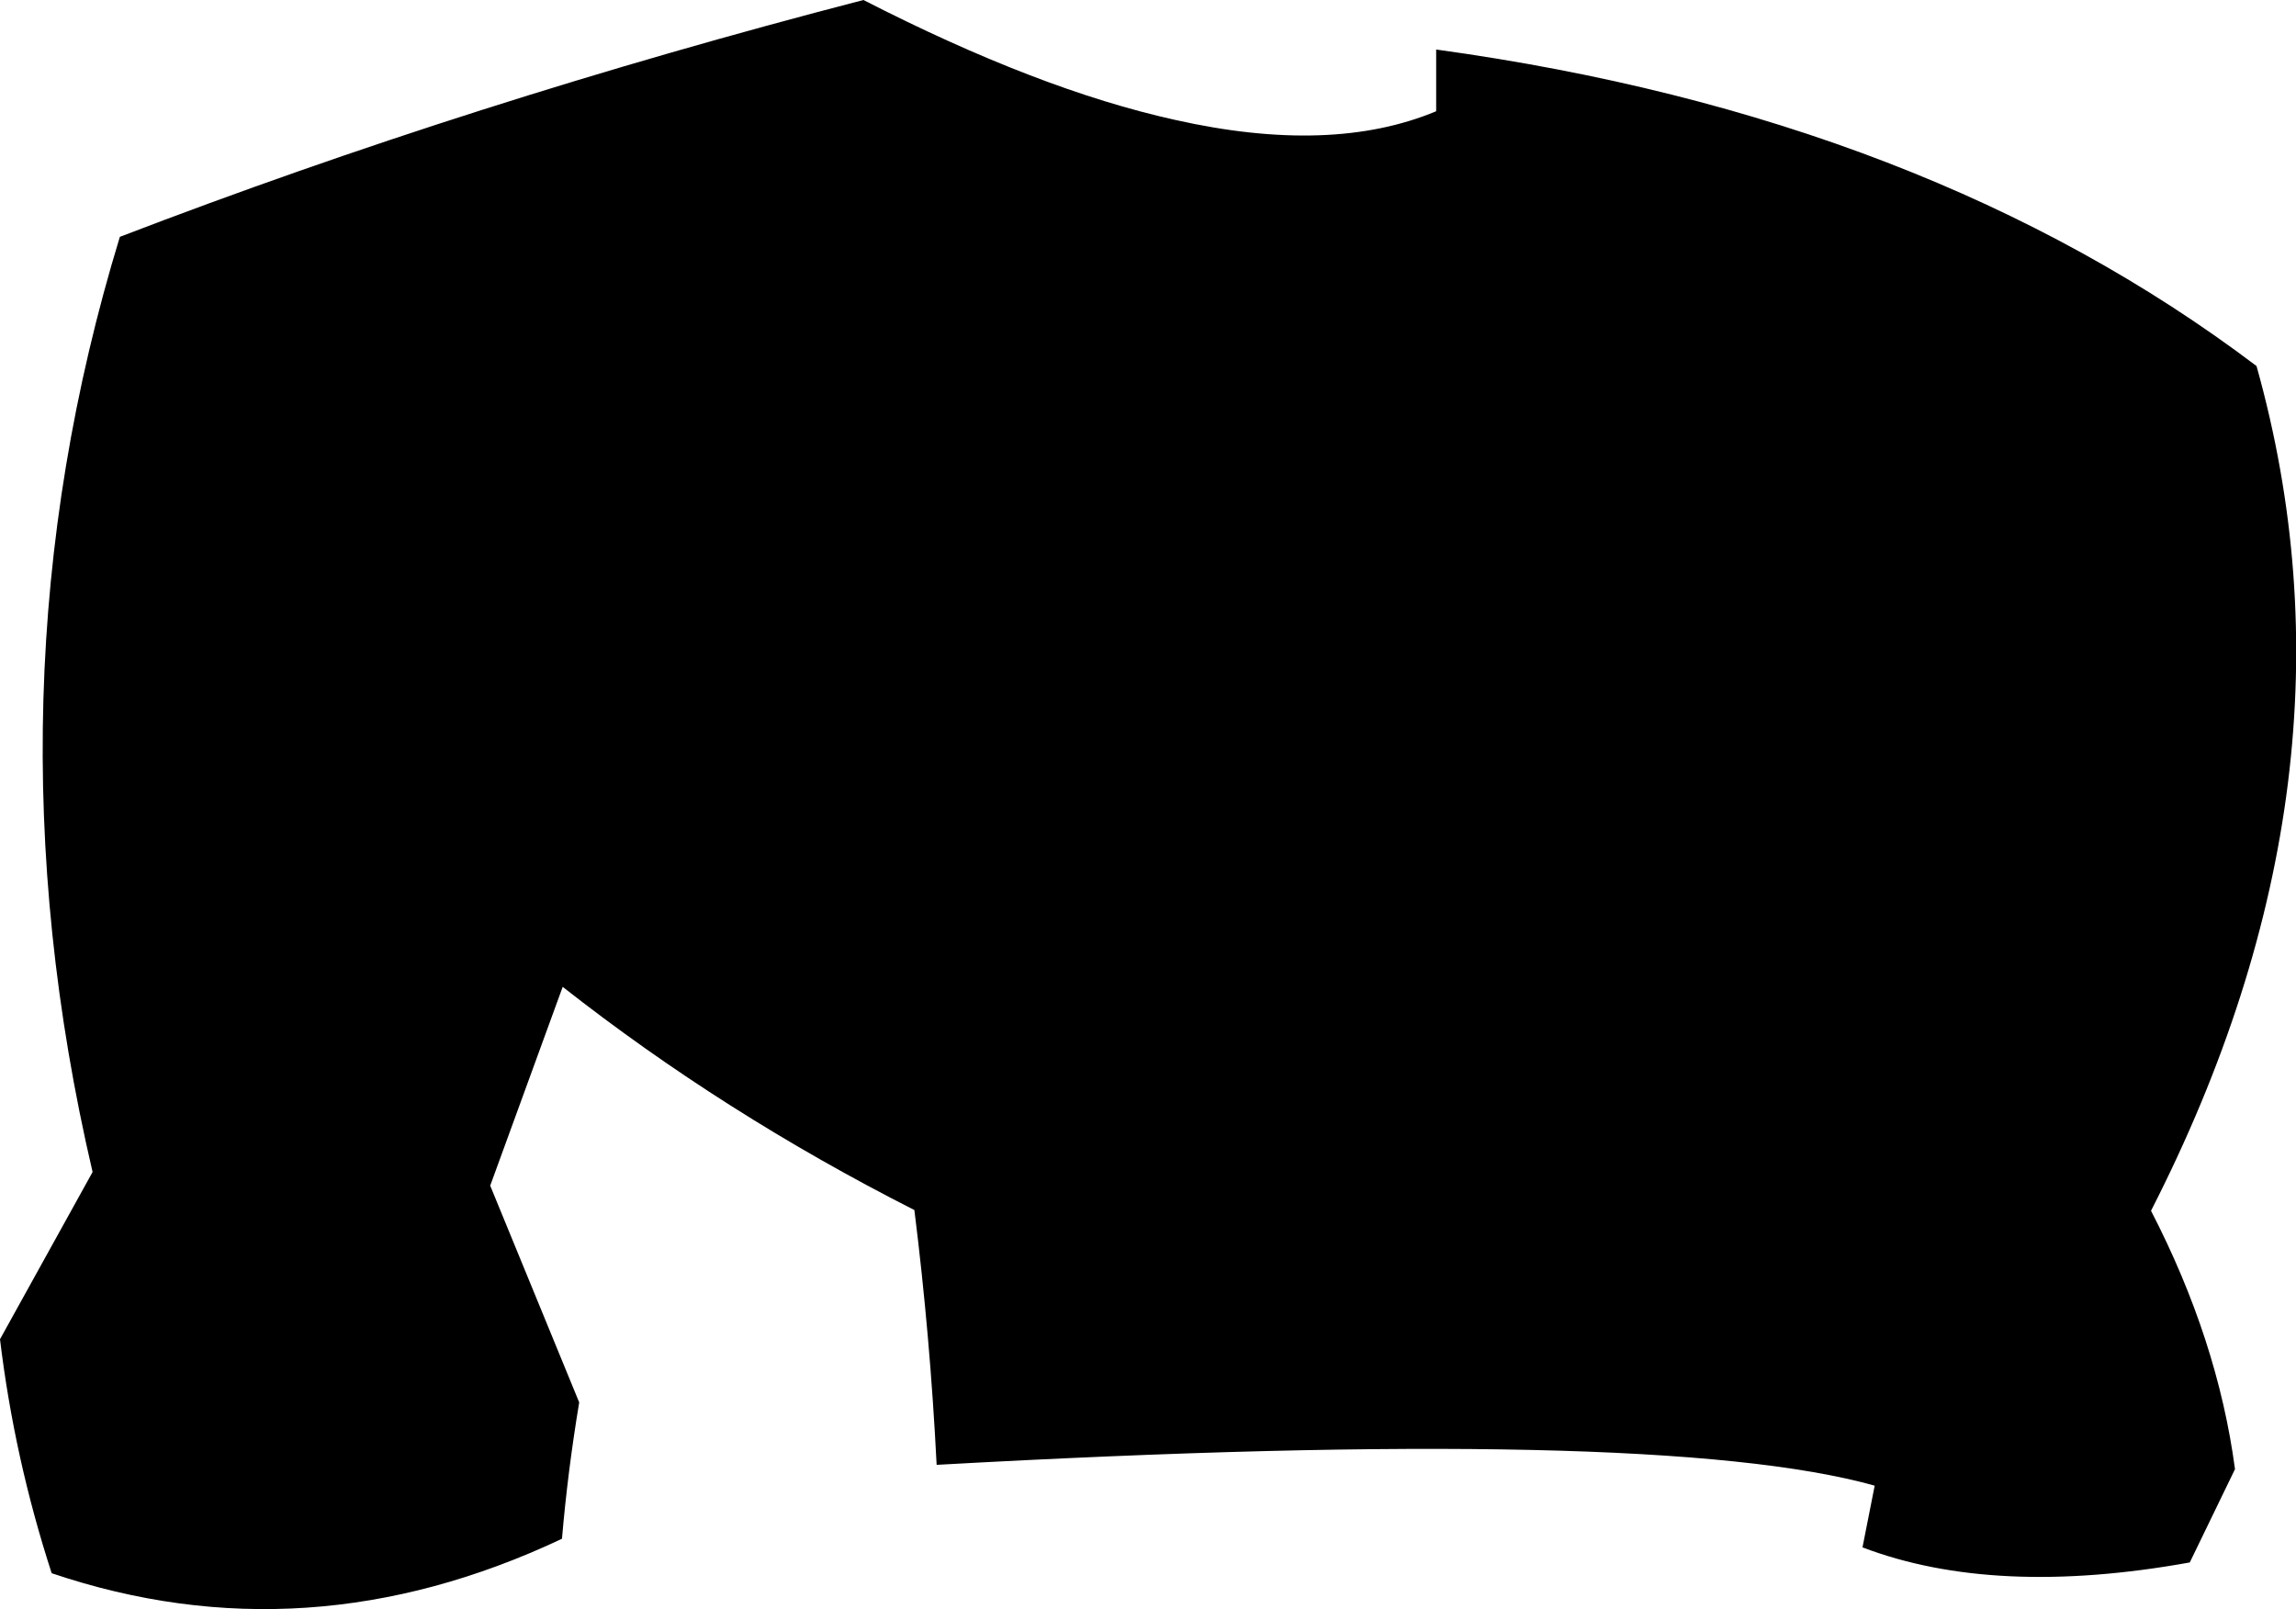 <?xml version="1.0" encoding="UTF-8" standalone="no"?>
<svg xmlns:xlink="http://www.w3.org/1999/xlink" height="112.1px" width="159.95px" xmlns="http://www.w3.org/2000/svg">
  <g transform="matrix(1.0, 0.0, 0.0, 1.0, -119.25, -127.65)">
    <path d="M219.3 135.4 L219.3 131.1 Q253.5 135.8 276.45 153.15 284.5 181.85 269.1 212.0 273.75 221.0 274.95 230.0 L271.8 236.5 Q258.2 238.95 249.0 235.45 L249.85 231.15 Q234.7 226.9 184.5 229.7 184.05 220.75 182.95 211.95 169.65 205.2 158.45 196.4 L153.4 210.25 159.6 225.35 Q158.8 230.15 158.4 234.85 140.6 243.25 122.85 237.25 120.25 229.25 119.25 220.95 L125.7 209.3 Q117.9 175.9 127.6 144.15 152.2 134.7 179.4 127.65 191.6 133.9 201.1 136.0 212.0 138.45 219.3 135.4" fill="#000000" fill-rule="evenodd" stroke="none"/>
  </g>
</svg>
